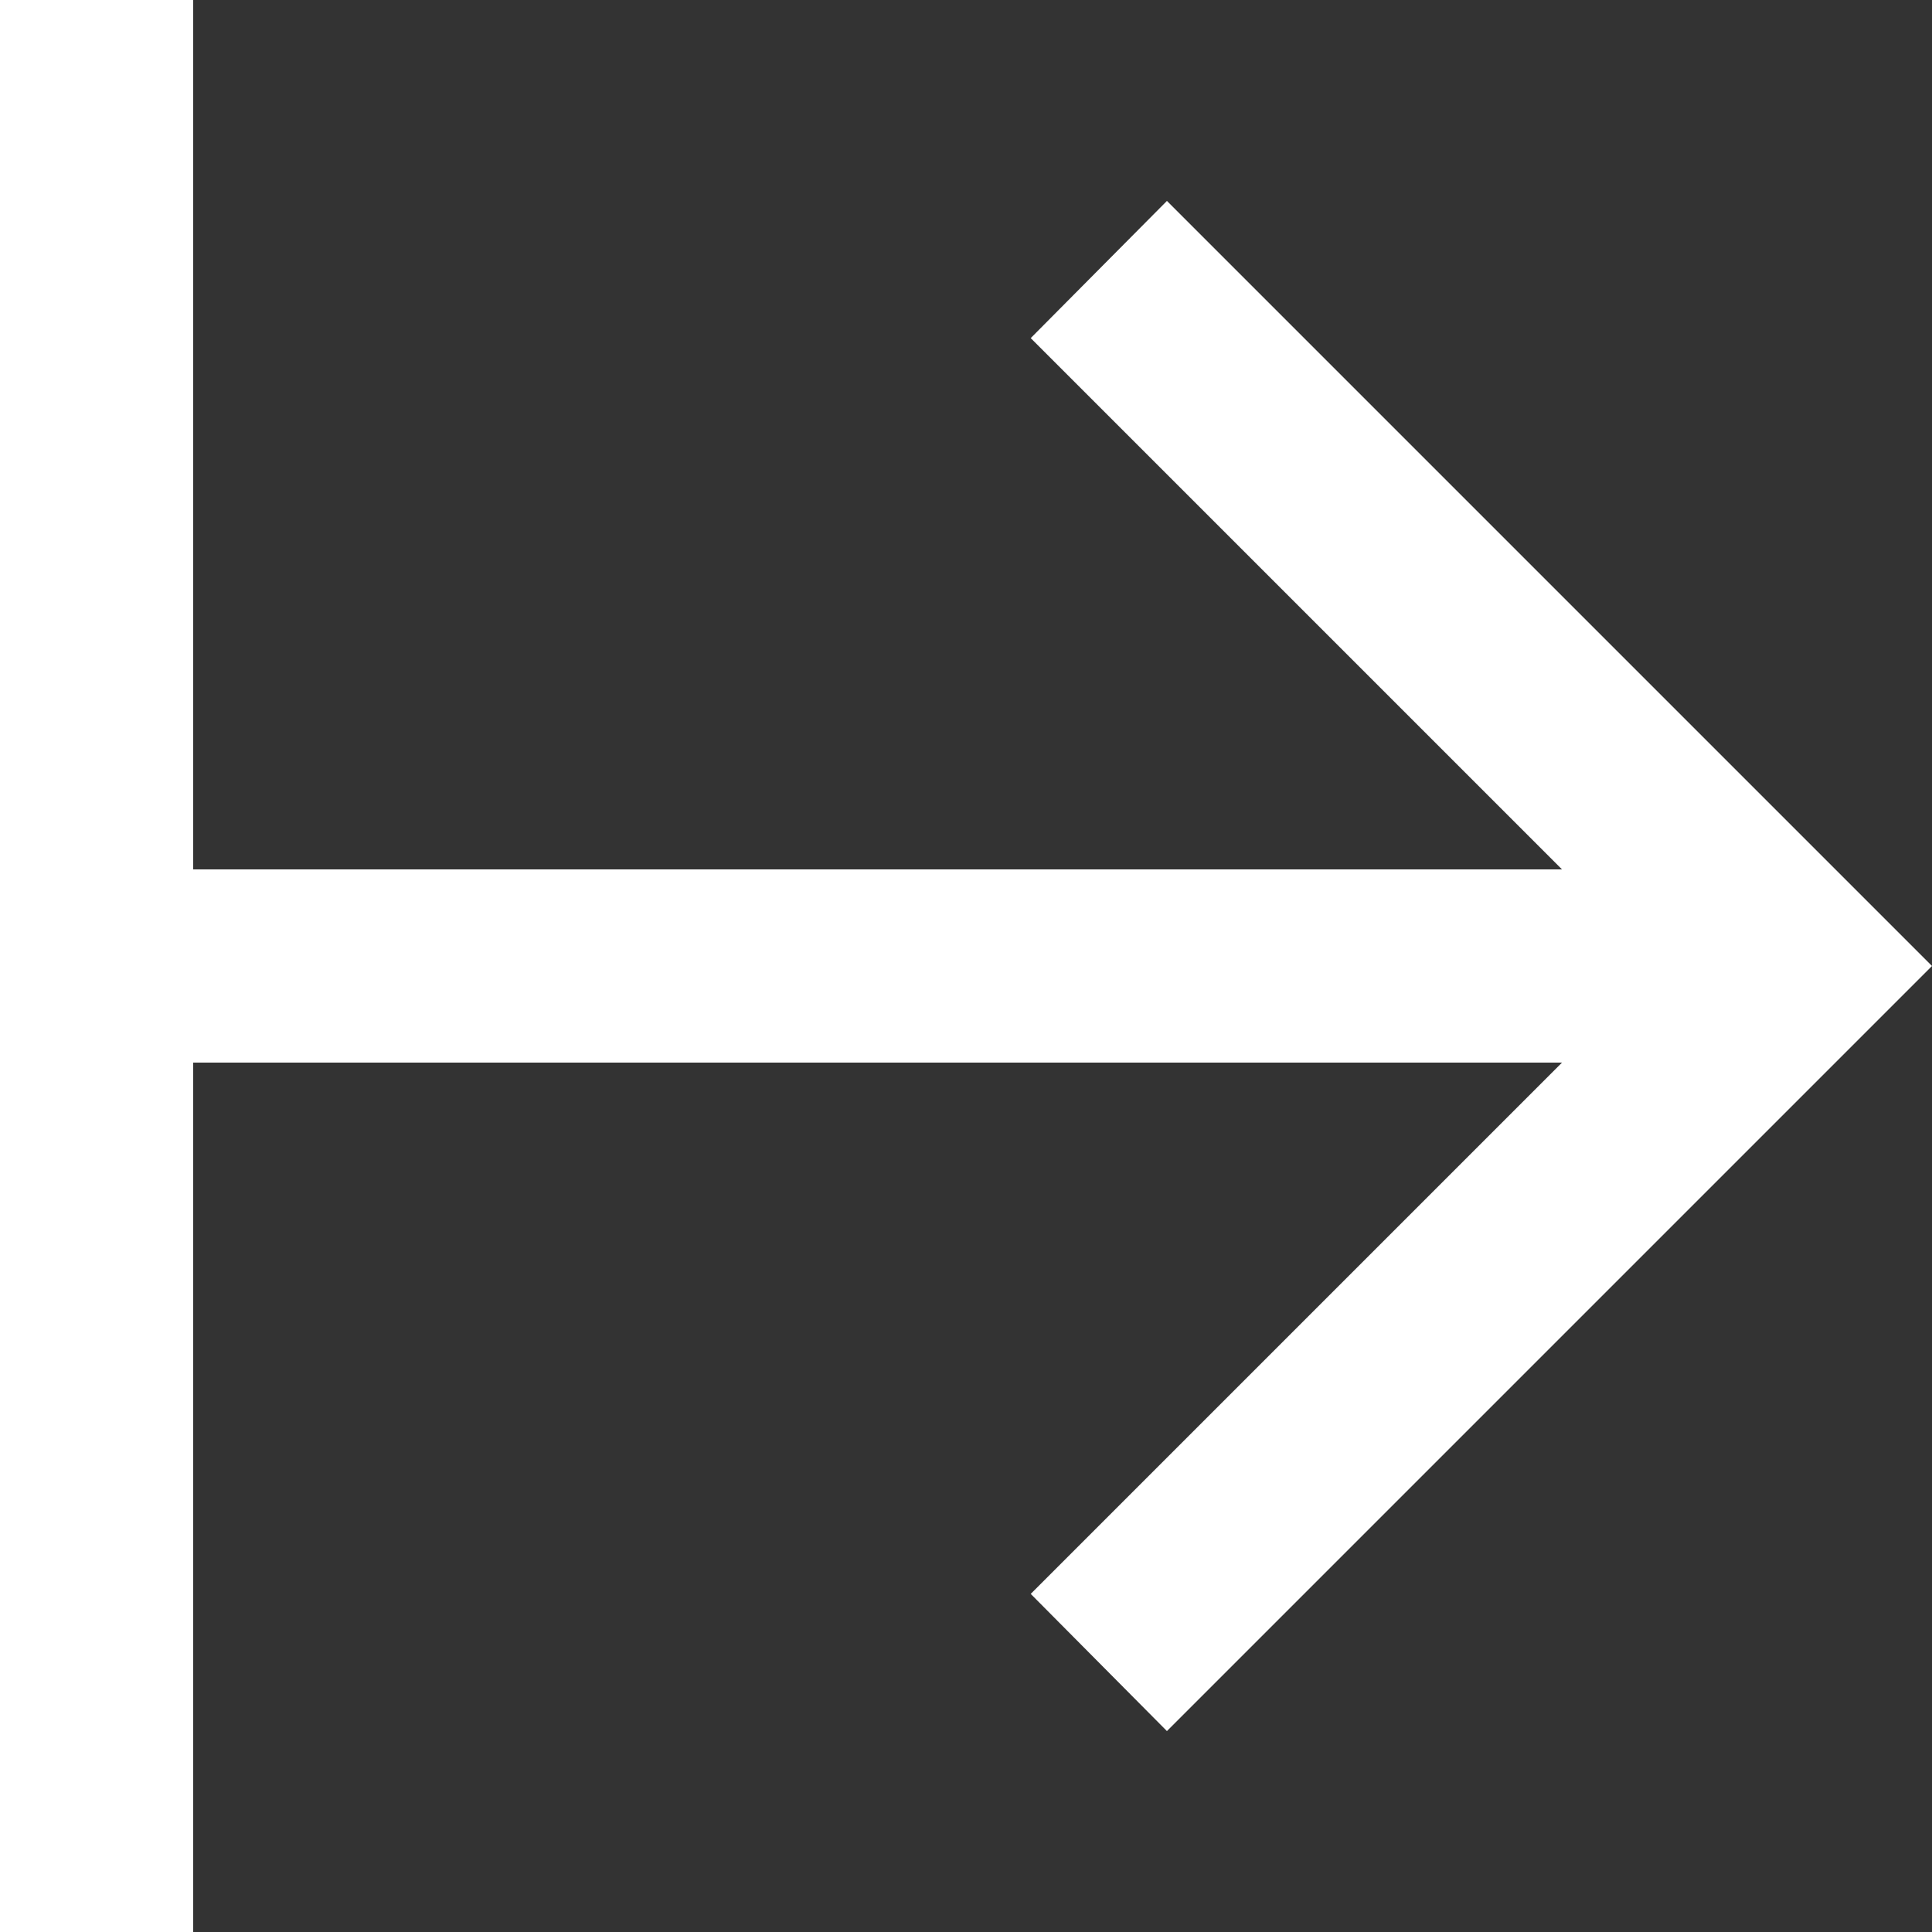 <svg width="16" height="16" viewBox="0 0 16 16" fill="none" xmlns="http://www.w3.org/2000/svg">
<rect x="0" y="0" width="16" height="16" fill="#333333" stroke="none"/>
<path d="M1.6 0L0 0L0 16H1.6V8.8H12.936L8.536 13.2L9.664 14.336L16 8L9.664 1.664L8.536 2.8L12.936 7.2H1.6V0Z" fill="white"/>
</svg>
